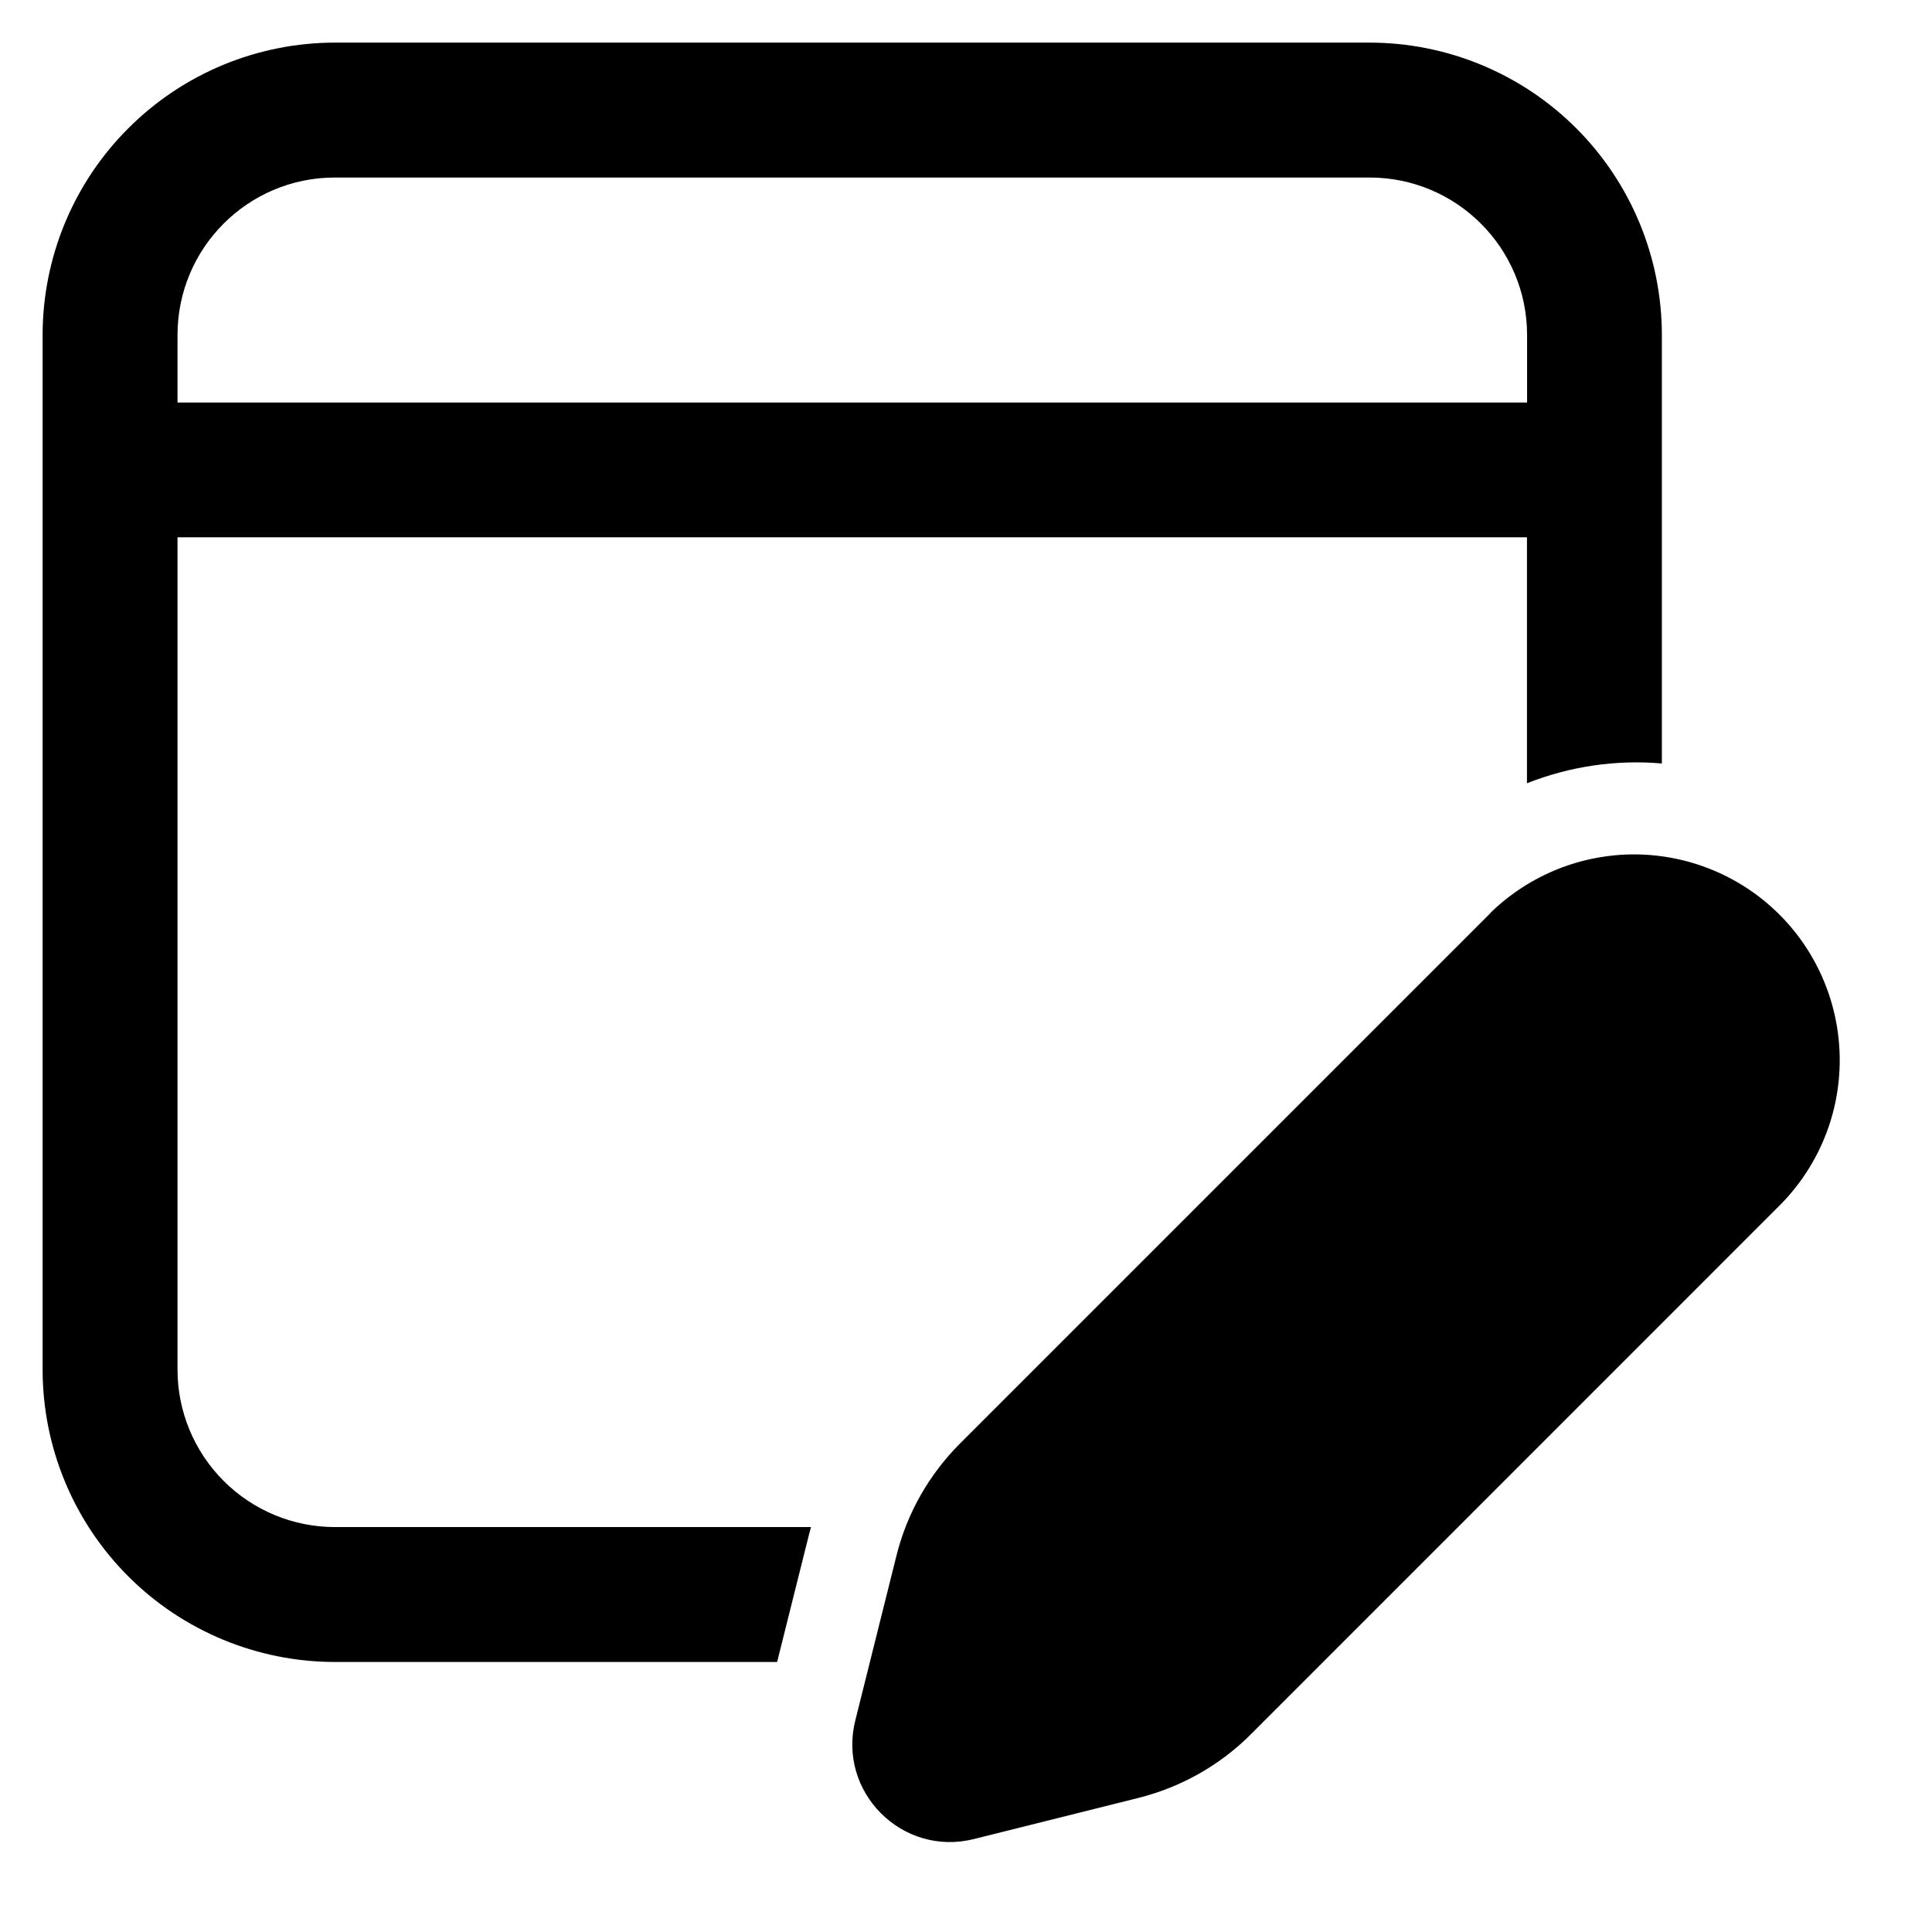 <svg width="17" height="17" viewBox="0 0 17 17" fill="none" xmlns="http://www.w3.org/2000/svg">
<path d="M14.623 2.948C14.623 2.266 14.352 1.611 13.87 1.129C13.387 0.646 12.733 0.375 12.05 0.375H2.948C2.266 0.375 1.611 0.646 1.129 1.129C0.646 1.611 0.375 2.266 0.375 2.948V12.051C0.375 12.734 0.646 13.388 1.129 13.871C1.611 14.353 2.266 14.624 2.948 14.624H6.838L7.12 13.497L7.136 13.437H2.948C2.58 13.437 2.228 13.291 1.968 13.031C1.708 12.771 1.562 12.419 1.562 12.051V4.728H13.436V6.892C13.816 6.742 14.223 6.683 14.623 6.718V2.948ZM2.948 1.562H12.051C12.816 1.562 13.437 2.182 13.437 2.948V3.542H1.562V2.948C1.562 2.182 2.182 1.562 2.947 1.562H2.948ZM13.119 8.03L8.448 12.701C8.175 12.974 7.981 13.315 7.888 13.689L7.526 15.138C7.368 15.769 7.939 16.34 8.57 16.182L10.018 15.82C10.392 15.726 10.734 15.533 11.006 15.261L15.678 10.588C16.009 10.246 16.192 9.789 16.188 9.314C16.184 8.839 15.994 8.384 15.658 8.048C15.322 7.712 14.867 7.522 14.392 7.518C13.917 7.515 13.46 7.698 13.118 8.029L13.119 8.03Z" fill="black"/>
</svg>
